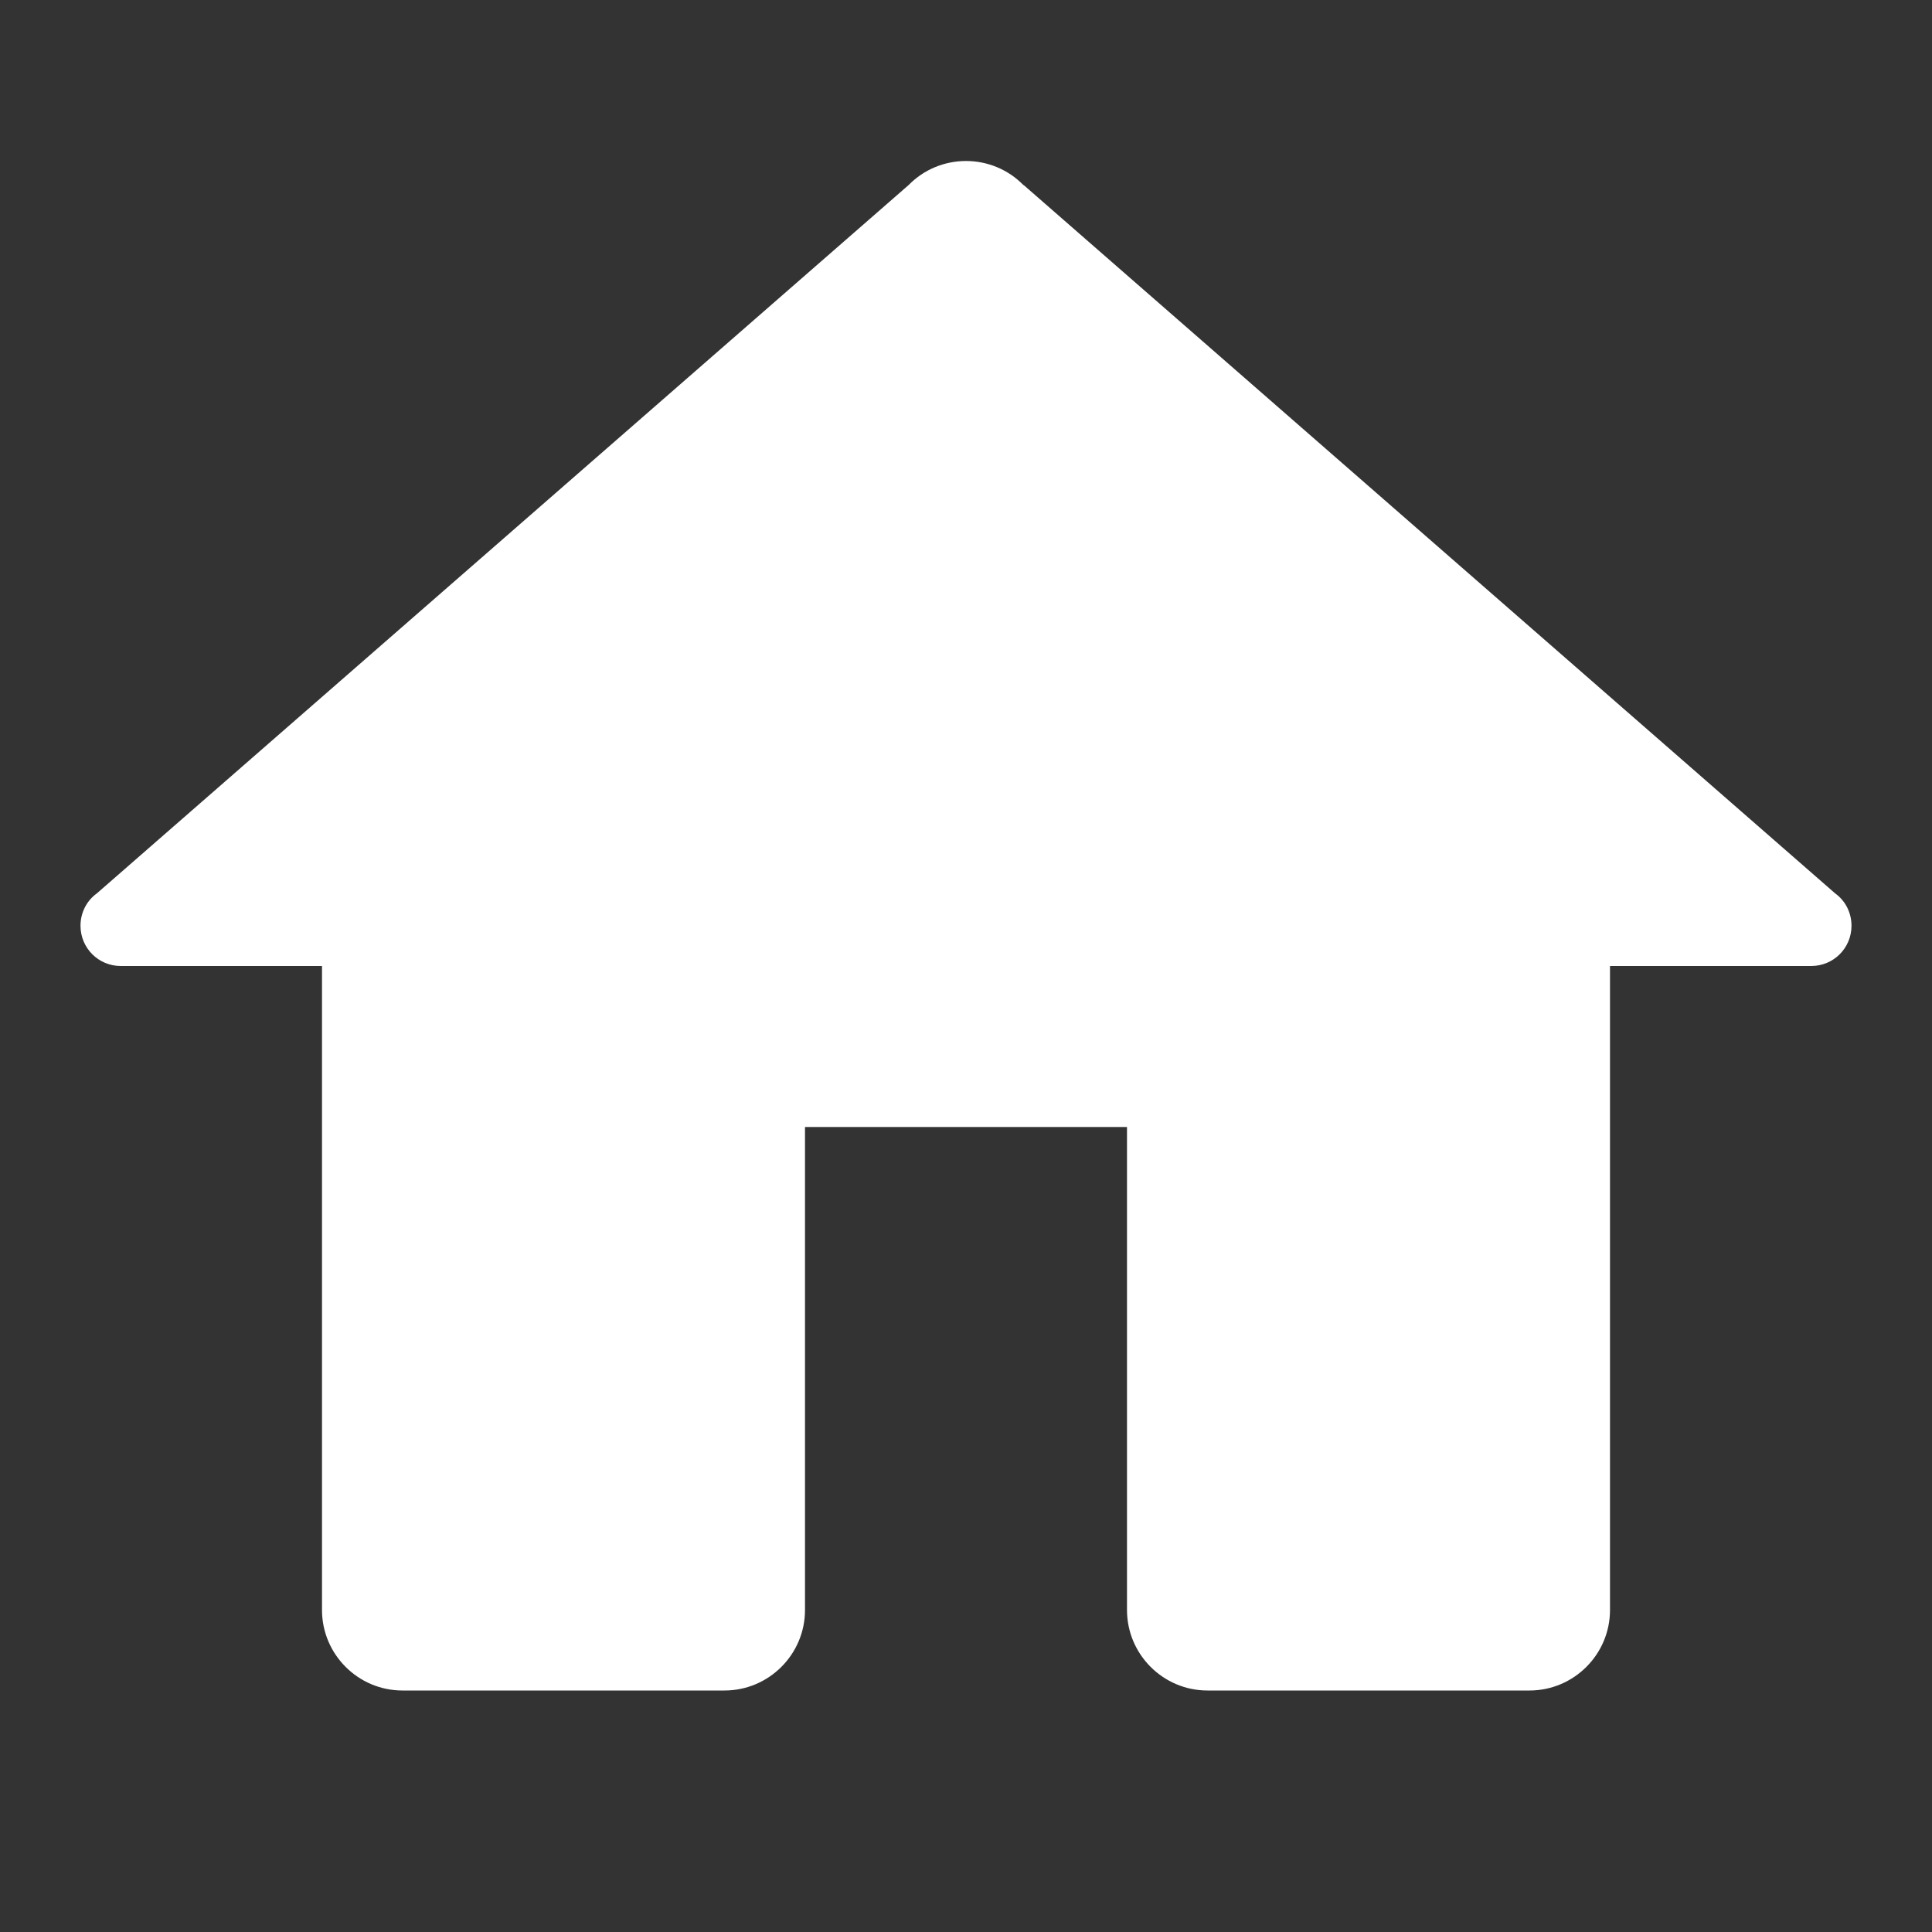 <?xml version="1.0" encoding="UTF-8"?>
<svg xmlns="http://www.w3.org/2000/svg" xmlns:xlink="http://www.w3.org/1999/xlink" viewBox="0 0 24 24" width="24px" height="24px">
<rect x="0" y="0" width="24" height="24" fill="#333333" stroke="none"/>
<g id="surface330608">
<path style=" stroke:none;fill-rule:nonzero;fill:rgb(100%,100%,100%);fill-opacity:1;" d="M 12 2 C 11.734 2 11.477 2.105 11.289 2.297 L 1.203 11.098 C 1.074 11.191 1 11.34 1 11.5 C 1 11.777 1.223 12 1.5 12 L 4 12 L 4 20 C 4 20.551 4.449 21 5 21 L 9 21 C 9.551 21 10 20.551 10 20 L 10 14 L 14 14 L 14 20 C 14 20.551 14.449 21 15 21 L 19 21 C 19.551 21 20 20.551 20 20 L 20 12 L 22.5 12 C 22.777 12 23 11.777 23 11.5 C 23 11.34 22.926 11.191 22.797 11.098 L 12.719 2.301 C 12.715 2.301 12.715 2.297 12.711 2.297 C 12.523 2.105 12.266 2 12 2 Z M 12 2 "/>
</g>
</svg>

